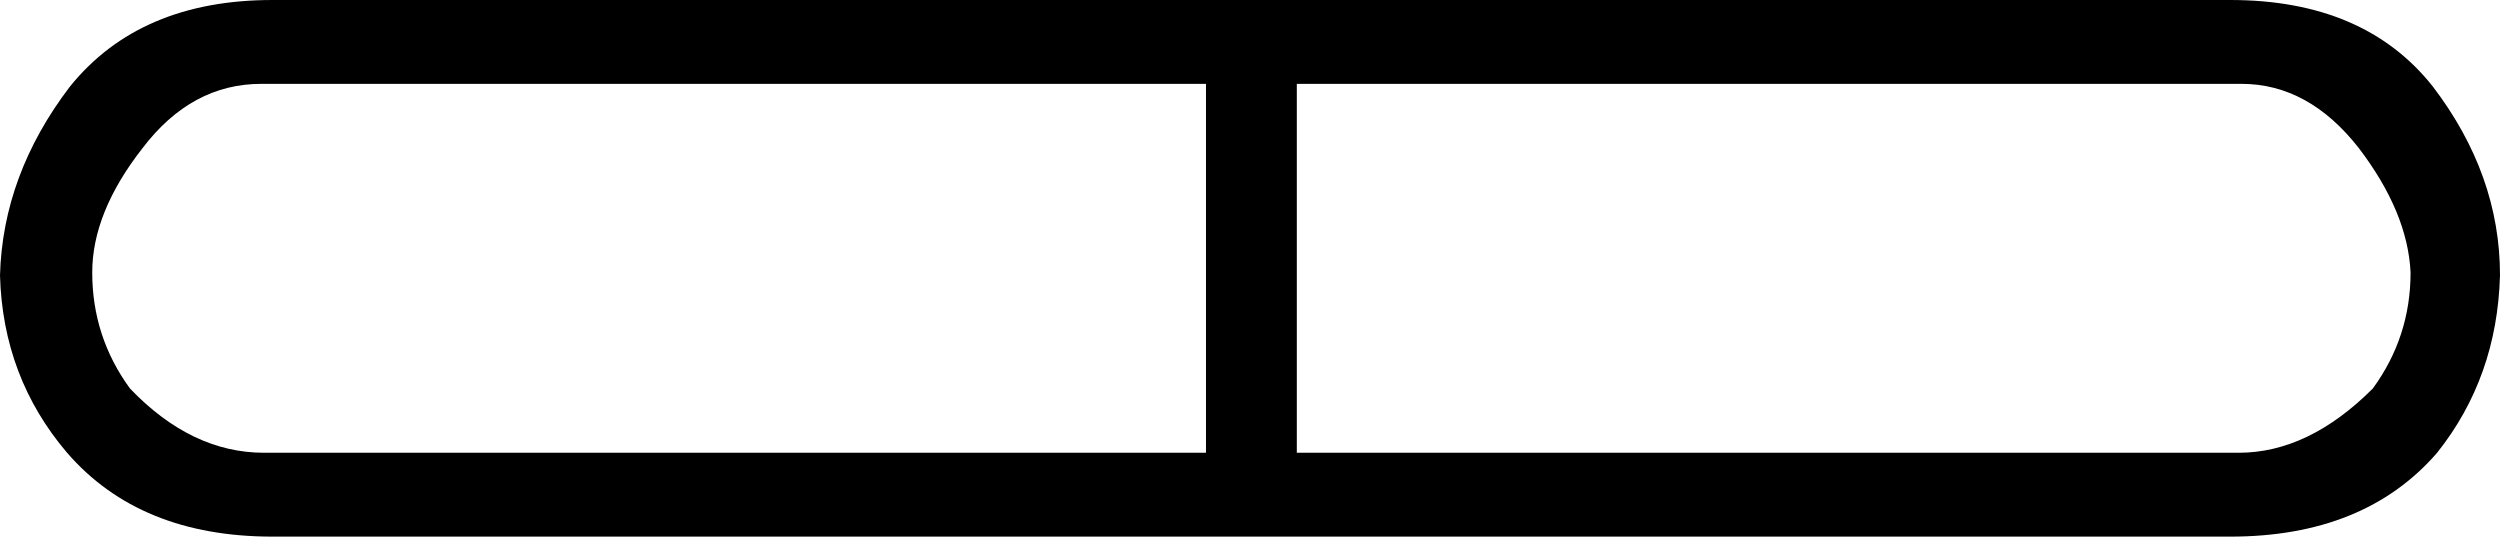 <?xml version='1.0' encoding ='UTF-8' standalone='yes'?>
<svg width='17.89' height='3.84' xmlns='http://www.w3.org/2000/svg' xmlns:xlink='http://www.w3.org/1999/xlink' >
<path style='fill:black; stroke:none' d=' M 8.63 0.6  L 8.63 3.24  L 1.89 3.24  Q 1.37 3.24 0.93 2.78  Q 0.66 2.41 0.66 1.95  Q 0.66 1.52 1.02 1.06  Q 1.37 0.6 1.87 0.6  Z  M 16.04 0.6  Q 16.52 0.6 16.88 1.06  Q 17.23 1.52 17.25 1.95  Q 17.25 2.41 16.98 2.78  Q 16.52 3.24 16.02 3.24  L 9.28 3.24  L 9.28 0.6  Z  M 1.95 0  Q 1 0 0.5 0.62  Q 0.02 1.25 0 1.97  Q 0.02 2.7 0.48 3.24  Q 1 3.84 1.95 3.84  L 15.96 3.84  Q 16.92 3.84 17.44 3.24  Q 17.87 2.7 17.89 1.97  Q 17.89 1.25 17.41 0.62  Q 16.92 0 15.96 0  Z '/></svg>
